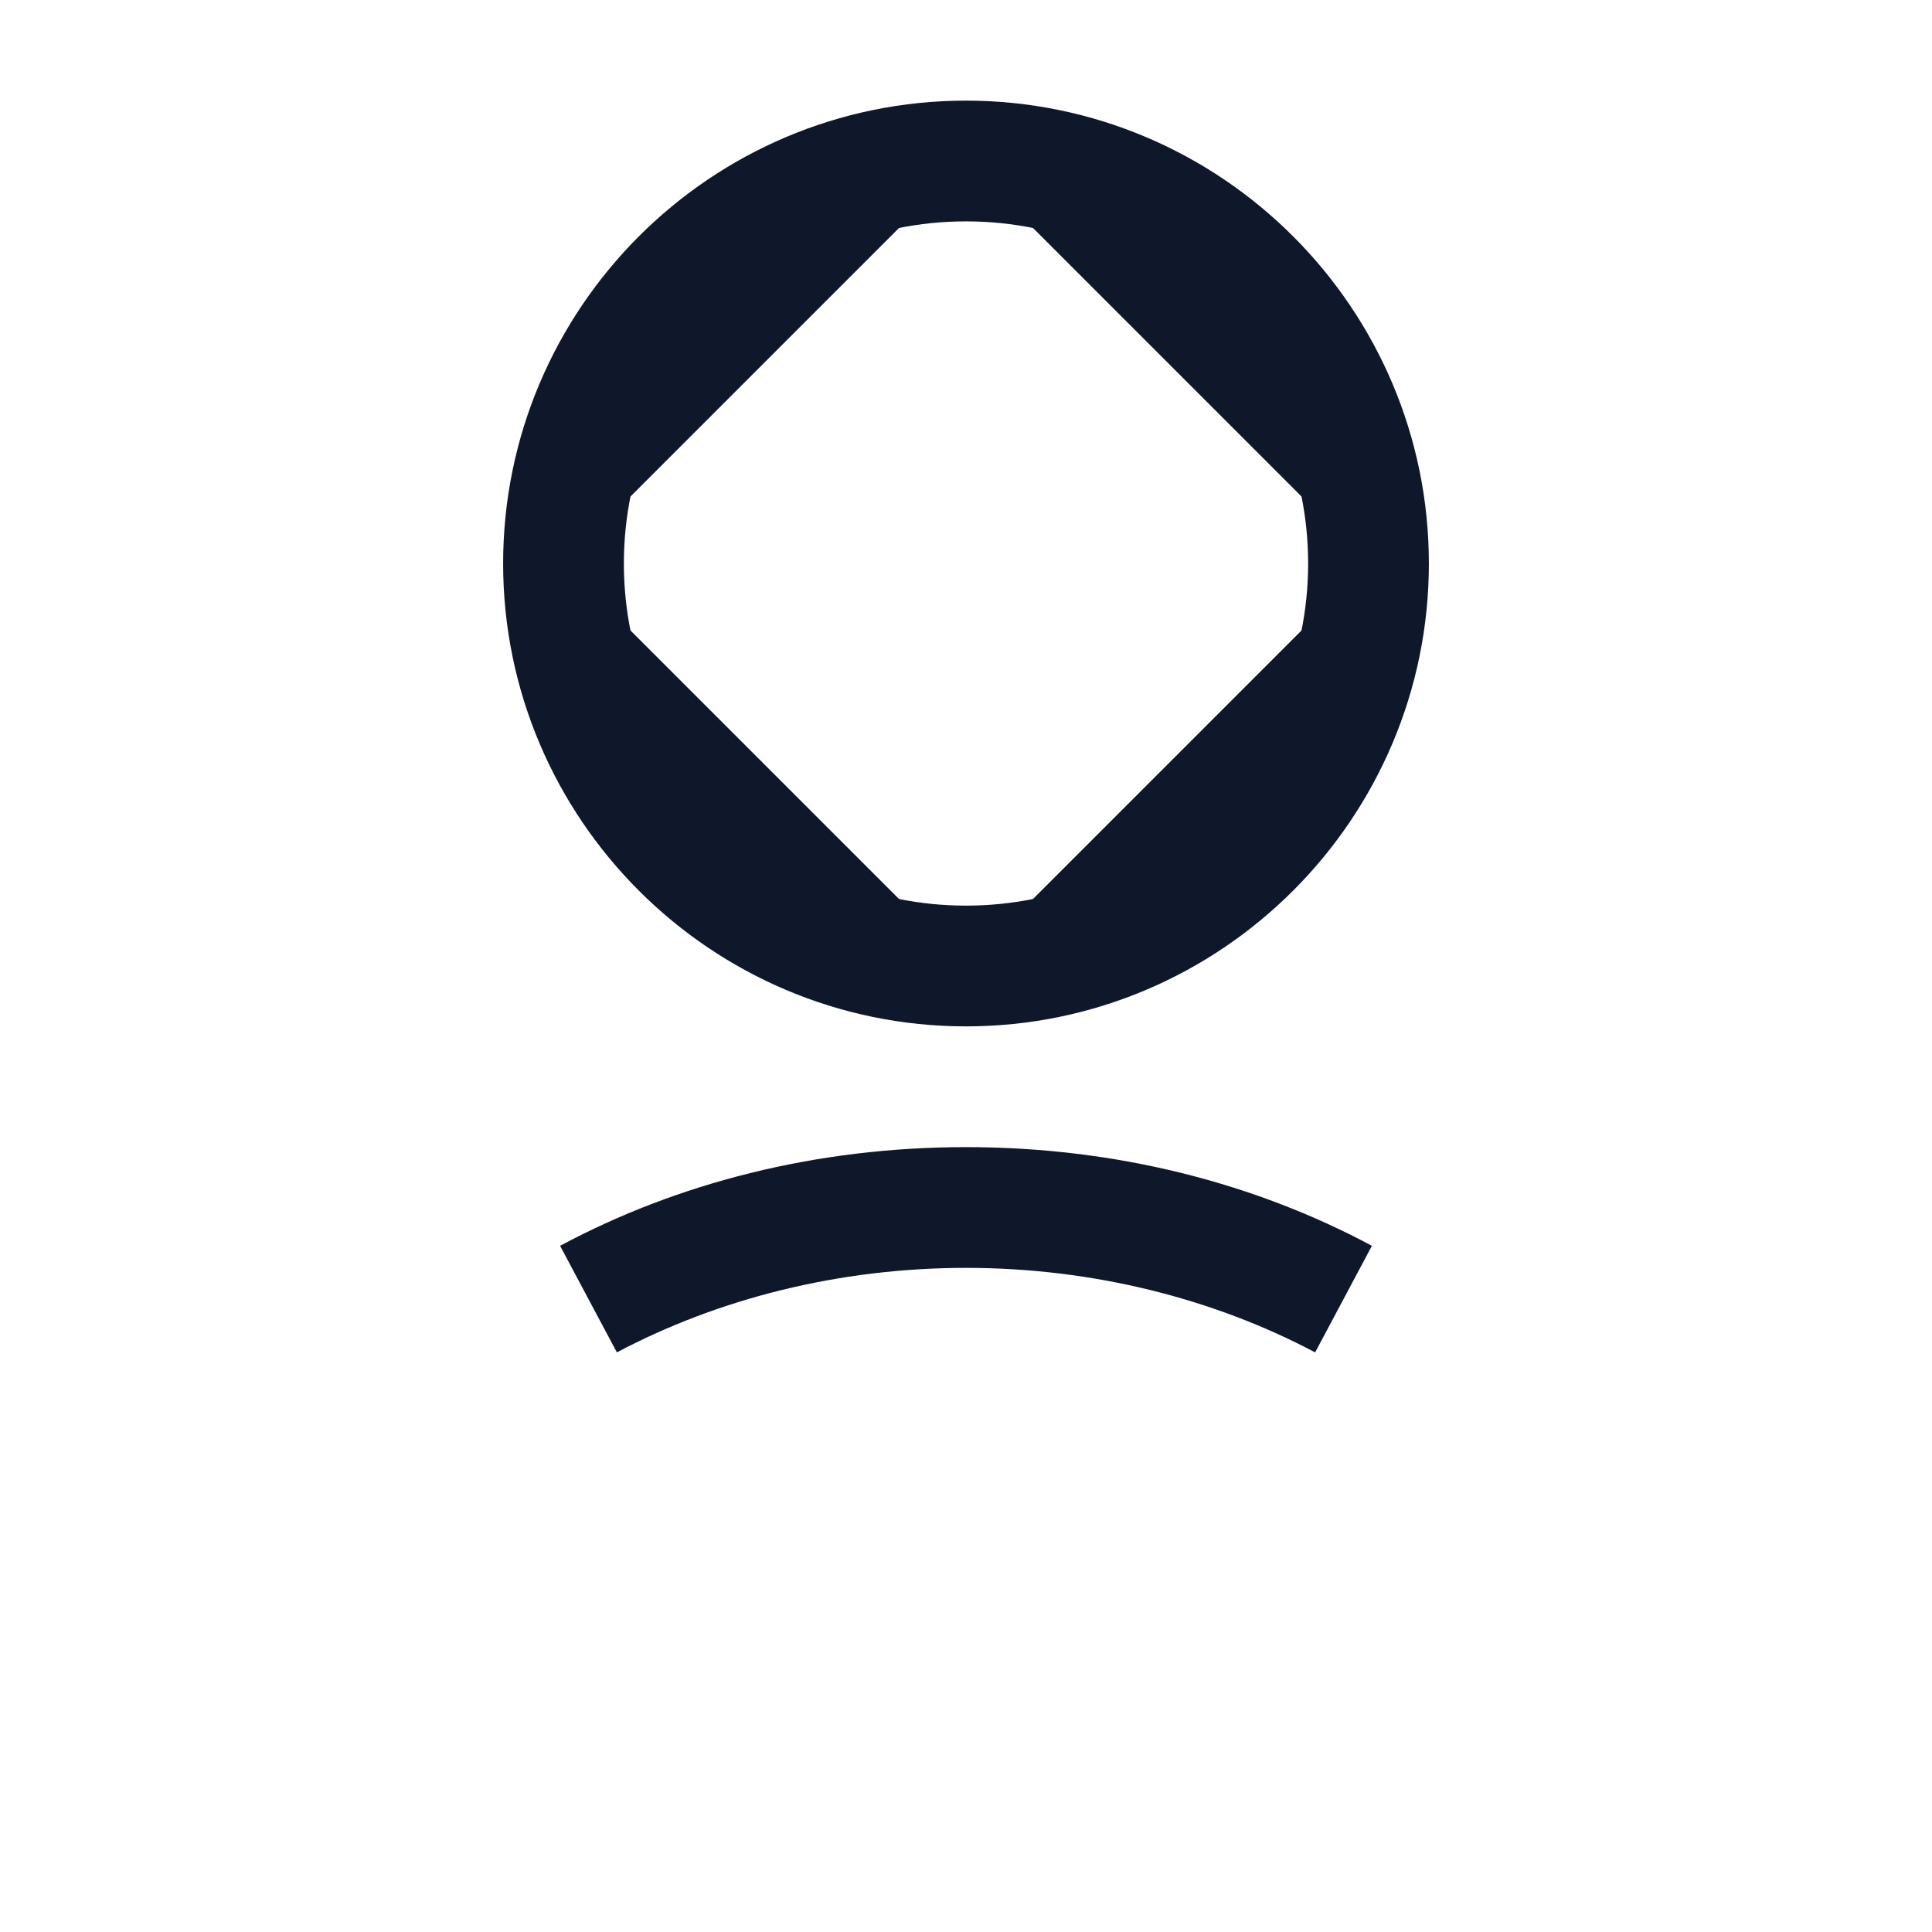 <svg width="24" height="24" viewBox="0 0 24 24" fill="none" xmlns="http://www.w3.org/2000/svg">
<g id="vuesax/outline/user">
<g id="user">
<path id="Vector" d="M12 12C9.244 12 7 9.756 7 7M12 12C14.756 12 17 9.756 17 7M12 12C14.754 12 17 9.754 17 7M12 12C9.246 12 7 9.754 7 7M7 7C7 4.244 9.244 2 12 2M7 7C7 4.246 9.246 2 12 2M17 7C17 4.244 14.756 2 12 2M17 7C17 4.246 14.754 2 12 2" fill="#0F172A" stroke="#0F172A" stroke-width="1.5"/>
<path id="Vector_2" d="M12 15C13.752 15 15.354 15.422 16.688 16.137C15.319 15.412 13.697 15 12 15ZM12 15C10.249 15 8.646 15.422 7.312 16.137C8.681 15.412 10.303 15 12 15Z" fill="#0F172A" stroke="#0F172A" stroke-width="1.5"/>
</g>
</g>
</svg>
